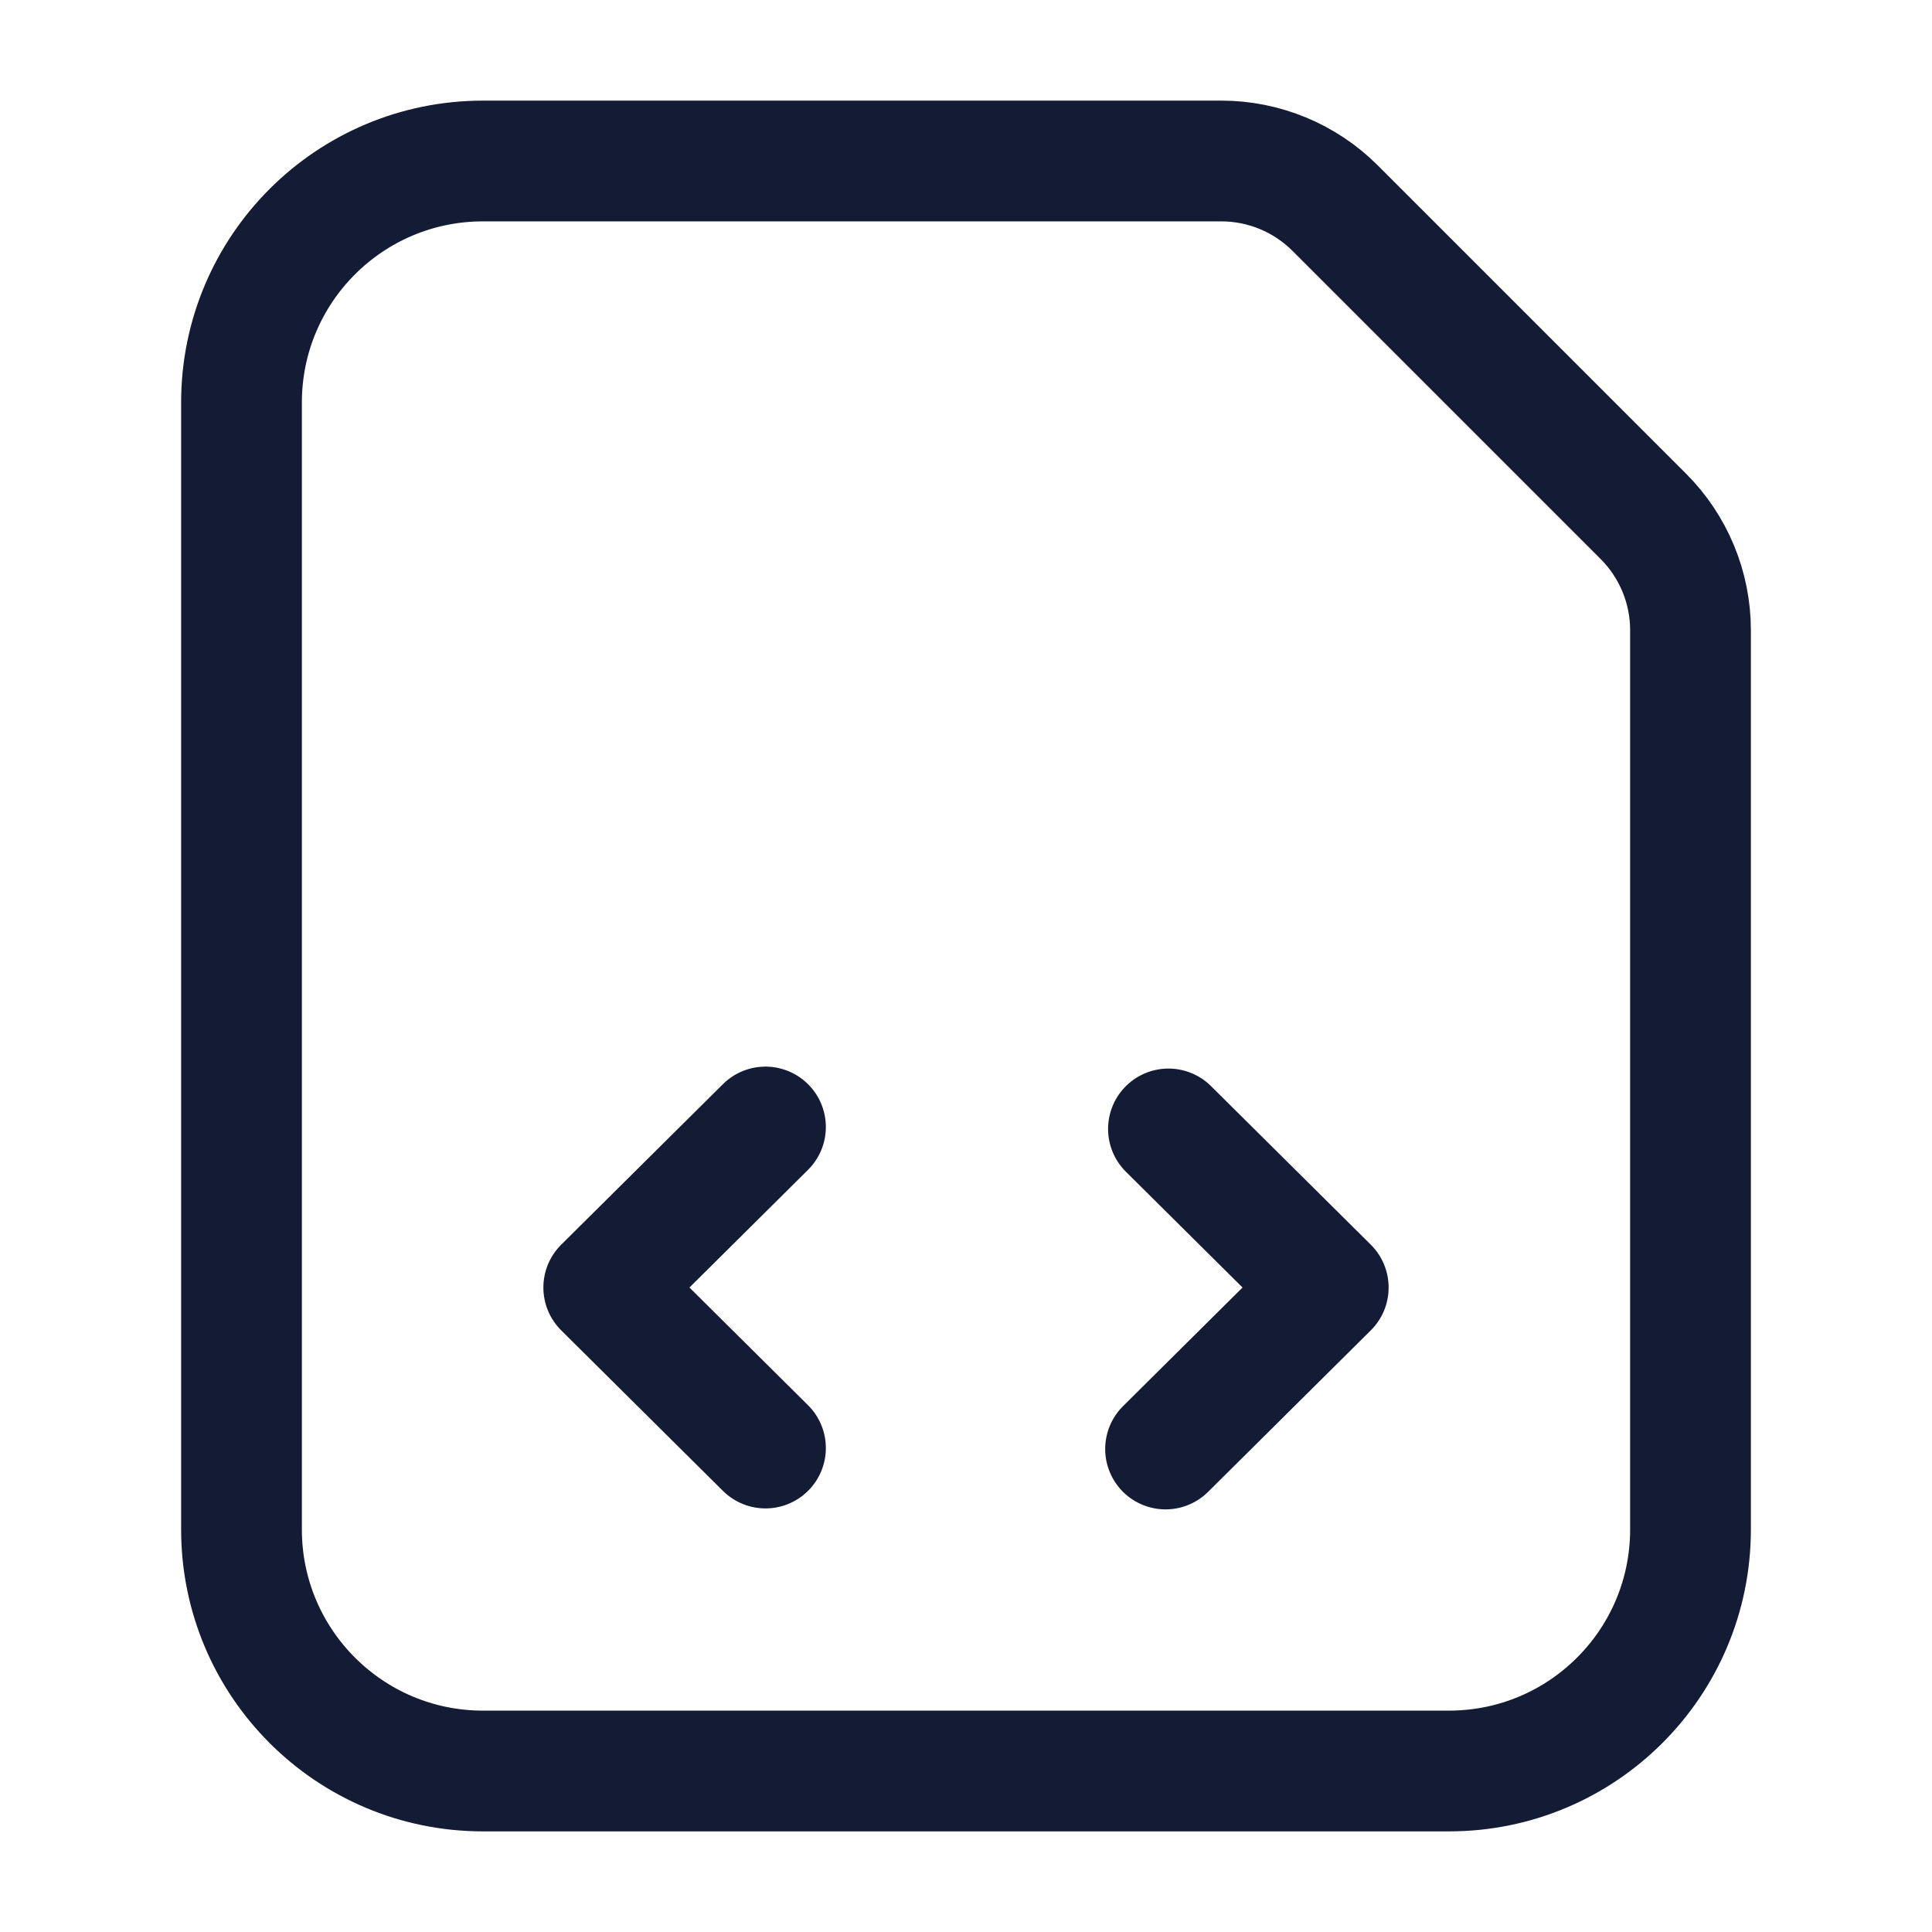 <svg width="24" height="24" viewBox="0 0 24 24" fill="none" xmlns="http://www.w3.org/2000/svg">
<path d="M9.509 17.988L7.5 15.994L9.509 14M14.515 14.024L16.5 15.994L14.479 18" stroke="#141B34" stroke-width="1.5" stroke-linecap="round" stroke-linejoin="round"/>
<path d="M3 19V5C3 3.343 4.343 2 6 2H15.172C15.702 2 16.211 2.211 16.586 2.586L20.414 6.414C20.789 6.789 21 7.298 21 7.828V19C21 20.657 19.657 22 18 22H6C4.343 22 3 20.657 3 19Z" stroke="#141B34" stroke-width="1.5" stroke-linecap="round" stroke-linejoin="round"/>
</svg>
